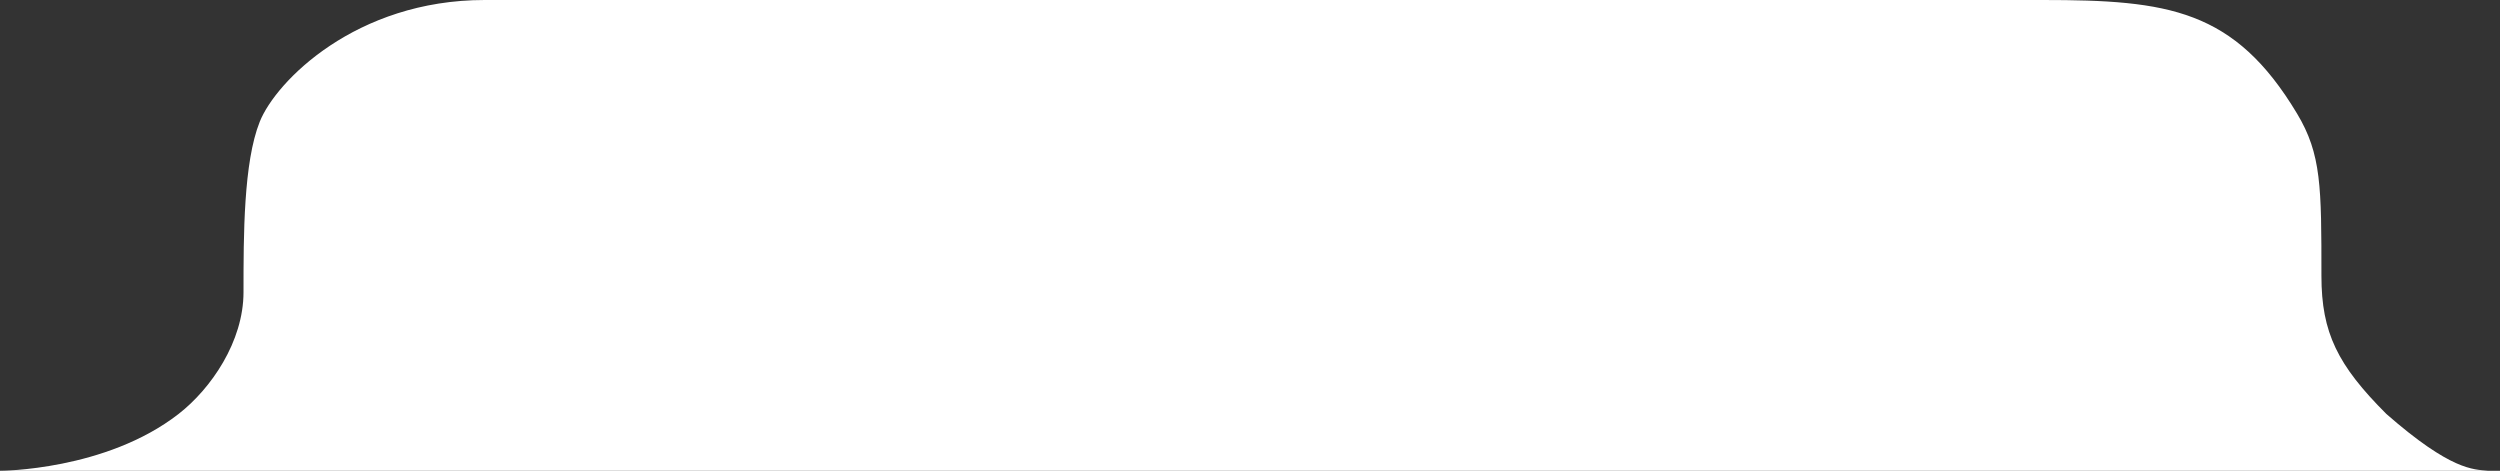 <svg width="154" height="29" viewBox="0 0 154 29" fill="none" xmlns="http://www.w3.org/2000/svg">
<rect x="0" y="0" width="154" height="29" fill="#333333" stroke="none"/>
<path d="M125.833 0H29.856C21.929 0 17 5 16 7.5C15 10 15 14.5 15 18C15 21.041 13 23.944 11 25.5C6.5 29 0 29 0 29H153.249C152.358 28.907 151 29 147 25.5C144 22.5 143 20.5 143 17C143 11.5 143 9.5 141.5 7C137.641 0.569 133.565 0 125.833 0Z" fill="white"/>
</svg>
